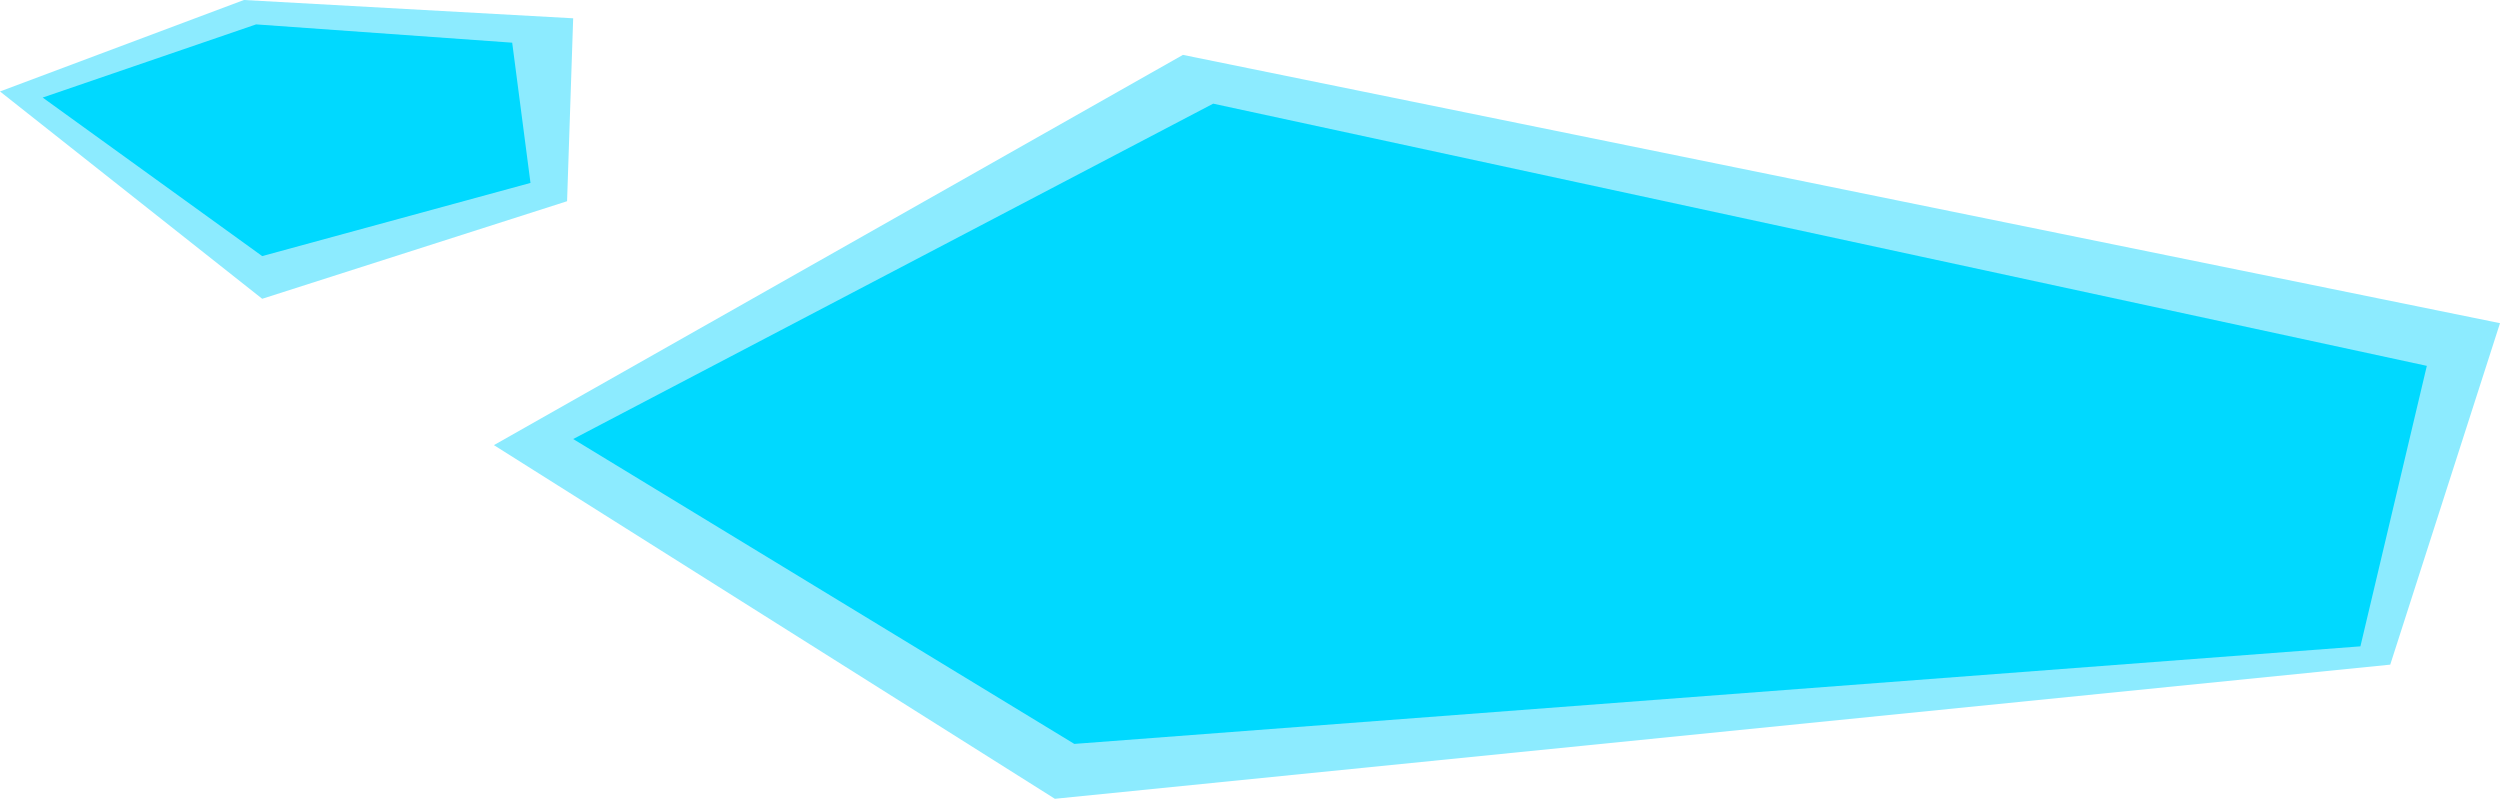 <svg xmlns="http://www.w3.org/2000/svg" width="102.5" height="32.75" viewBox="97.578 29 102.5 32.75"><path fill="none" d="M110.078 36l10.5-4.5"/><path fill="#8CEBFF" d="M97.578 32.75l10-3.75 13.5.75-.25 7.5-12.5 4zm20.25 14.5l28.25-16 54 11-4.5 14-54.75 5.5z"/><path fill="#00D9FF" d="M99.328 33l8.75-3 10.5.75.75 5.75-11 3zm21.75 14l26.241-13.75L197.078 44l-2.723 11.5-52.73 4z"/></svg>